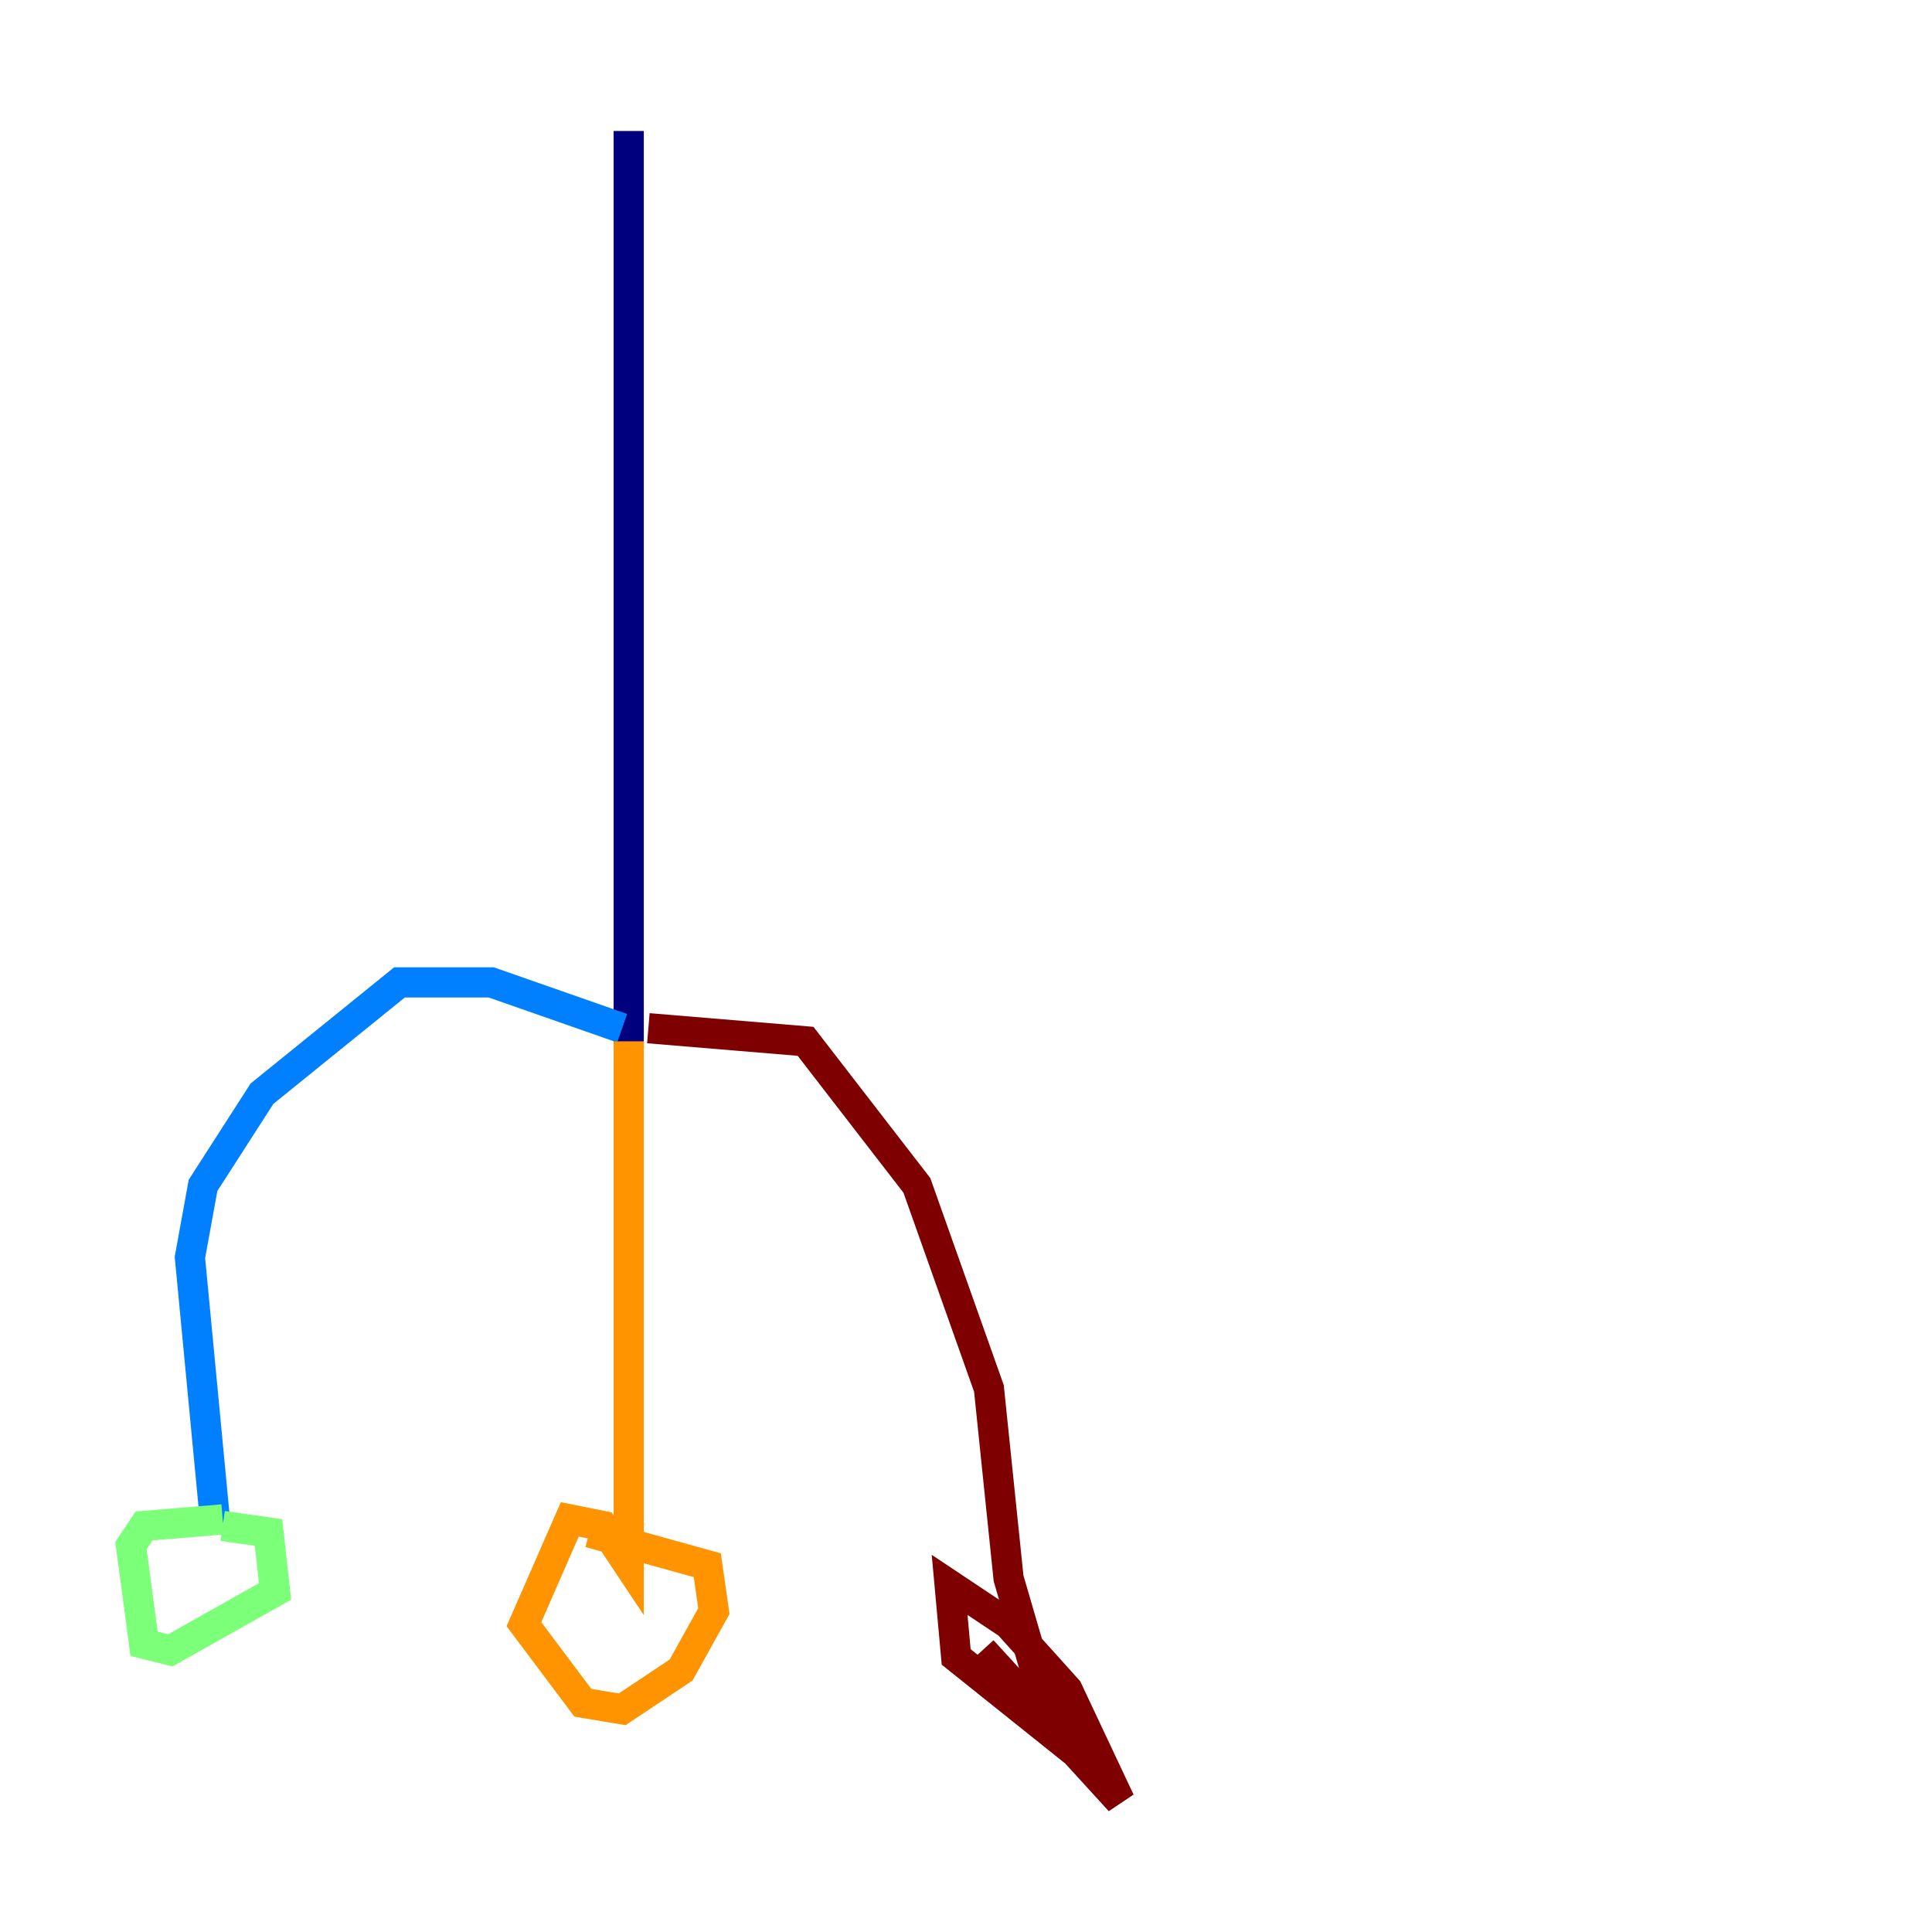 <?xml version="1.0" encoding="utf-8" ?>
<svg baseProfile="tiny" height="128" version="1.2" viewBox="0,0,128,128" width="128" xmlns="http://www.w3.org/2000/svg" xmlns:ev="http://www.w3.org/2001/xml-events" xmlns:xlink="http://www.w3.org/1999/xlink"><defs /><polyline fill="none" points="41.654,8.678 41.654,69.424" stroke="#00007f" stroke-width="2" /><polyline fill="none" points="41.22,68.122 32.542,65.085 26.468,65.085 17.356,72.461 13.451,78.536 12.583,83.308 14.319,101.532" stroke="#0080ff" stroke-width="2" /><polyline fill="none" points="14.752,100.664 9.546,101.098 8.678,102.4 9.546,108.909 11.281,109.342 18.224,105.437 17.79,101.532 14.752,101.098" stroke="#7cff79" stroke-width="2" /><polyline fill="none" points="41.654,68.99 41.654,103.702 39.919,101.098 37.749,100.664 34.712,107.607 38.617,112.814 41.22,113.248 45.125,110.644 47.295,106.739 46.861,103.702 39.051,101.532" stroke="#ff9400" stroke-width="2" /><polyline fill="none" points="42.956,68.122 53.37,68.99 60.746,78.536 65.519,91.986 66.82,104.57 69.858,114.983 63.349,109.776 62.915,105.003 66.82,107.607 70.725,111.946 74.197,119.322 65.085,109.342" stroke="#7f0000" stroke-width="2" /></svg>